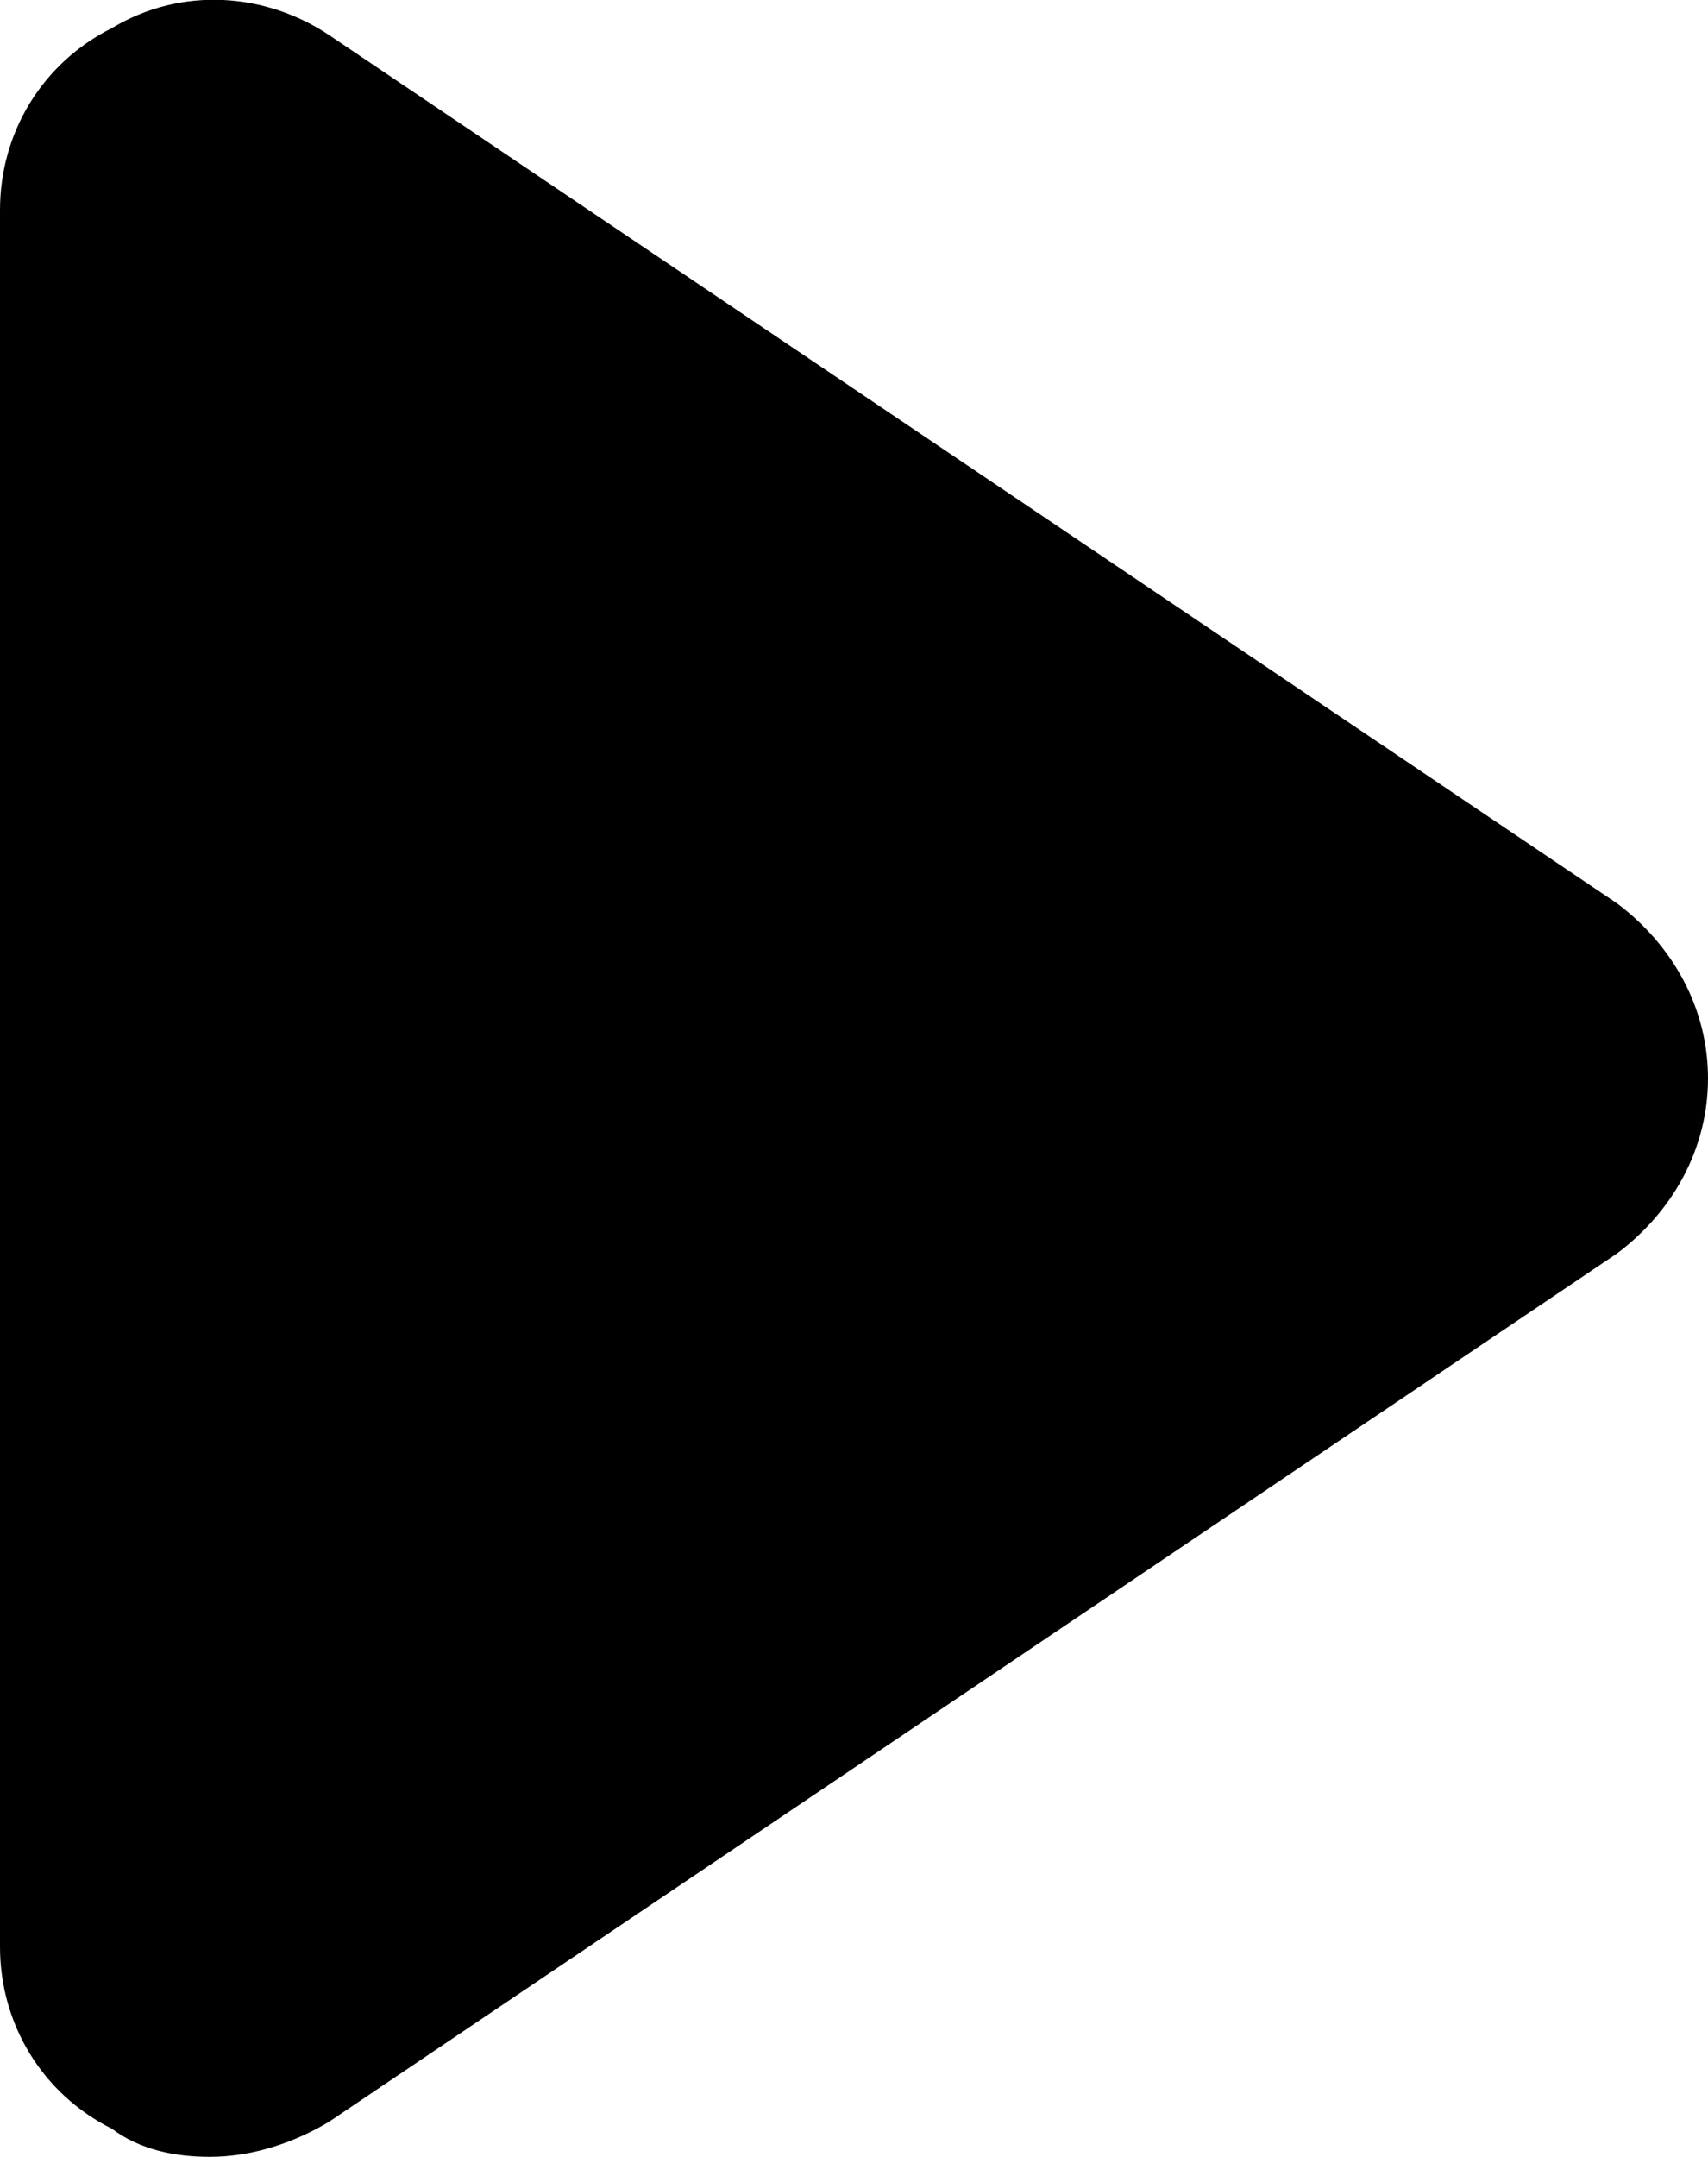 <svg version="1.1" id="general" xmlns="http://www.w3.org/2000/svg" xmlns:xlink="http://www.w3.org/1999/xlink" x="0px" y="0px"
	 viewBox="0 0 24.4 30.8" enable-background="new 0 0 24.4 30.8" xml:space="preserve">
<path d="M23.1,12.9L4.7,0.5C3.8-0.1,2.6-0.2,1.6,0.4C0.6,0.9,0,1.9,0,3v24.8c0,1.1,0.6,2.1,1.6,2.6C2,30.7,2.5,30.8,3,30.8
	c0.6,0,1.2-0.2,1.7-0.5l18.4-12.4c0.8-0.6,1.3-1.5,1.3-2.5S23.9,13.5,23.1,12.9z"/>
</svg>
